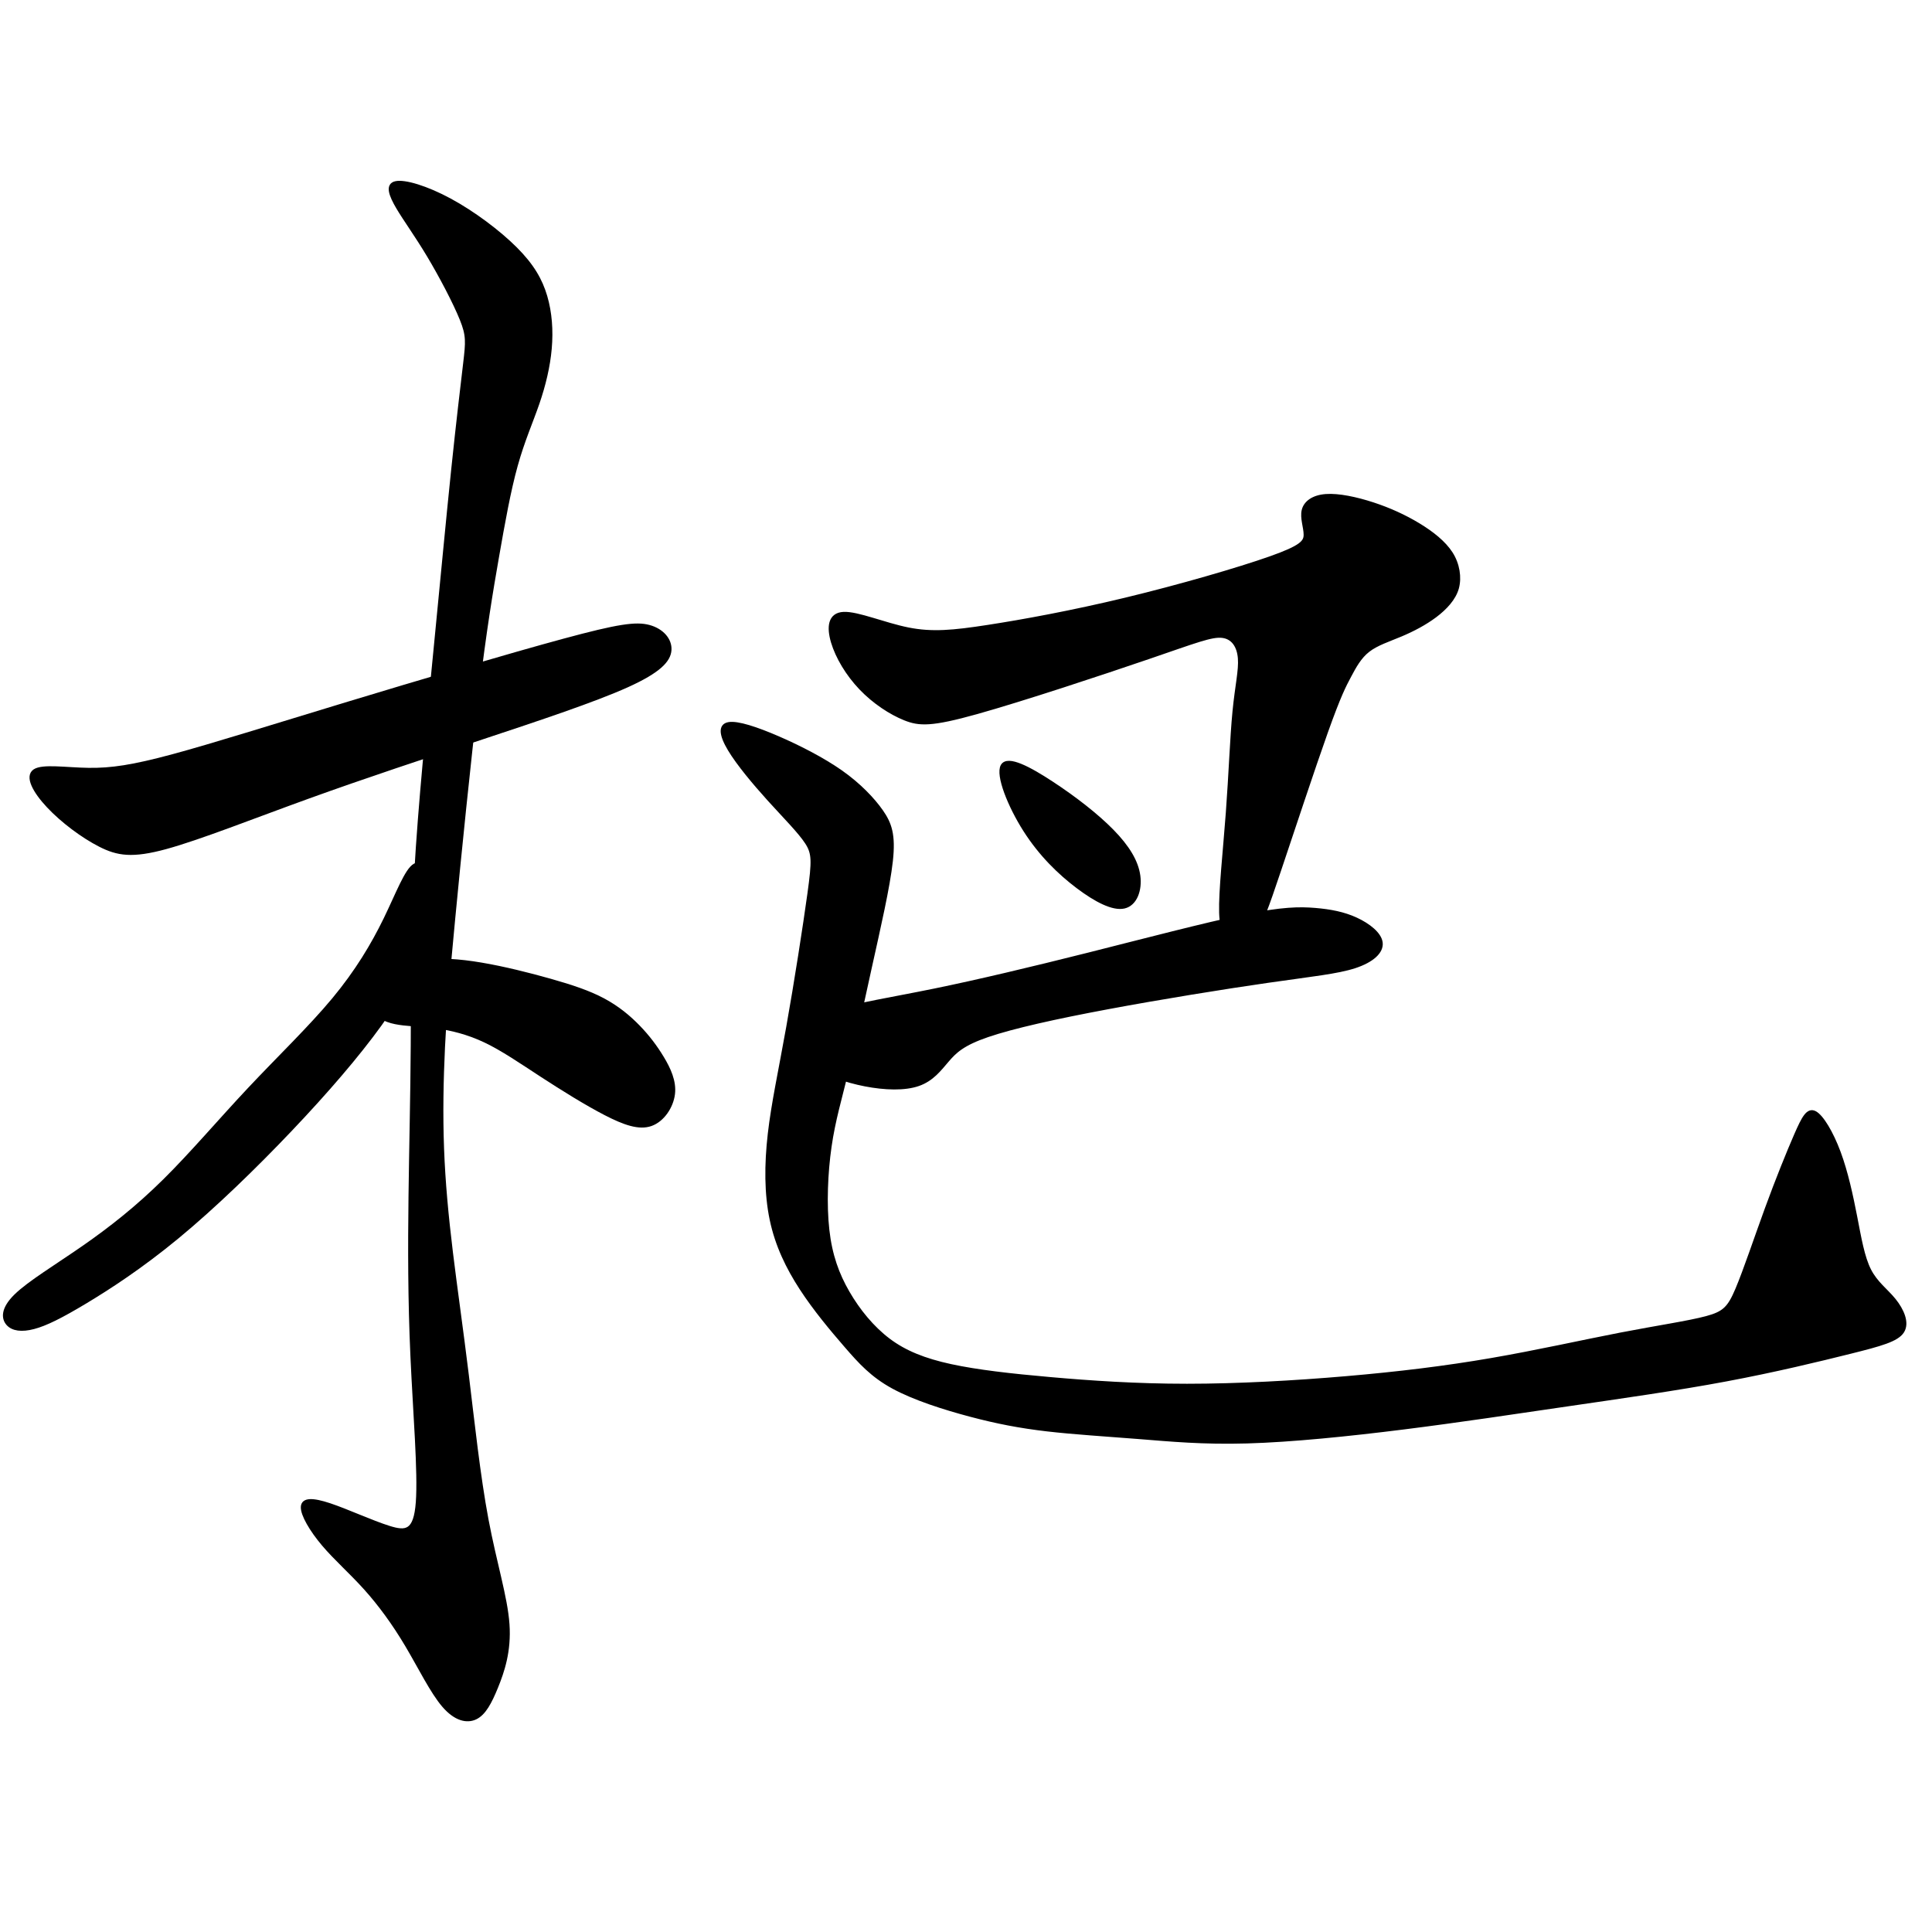 <?xml version="1.0" encoding="UTF-8" standalone="no"?>
<!-- Created with Inkscape (http://www.inkscape.org/) -->

<svg
   xmlns:dc="http://purl.org/dc/elements/1.1/"
   xmlns:cc="http://creativecommons.org/ns#"
   xmlns:rdf="http://www.w3.org/1999/02/22-rdf-syntax-ns#"
   xmlns:svg="http://www.w3.org/2000/svg"
   xmlns="http://www.w3.org/2000/svg"
   xmlns:sodipodi="http://sodipodi.sourceforge.net/DTD/sodipodi-0.dtd"
   xmlns:inkscape="http://www.inkscape.org/namespaces/inkscape"
   width="512"
   height="512"
   viewBox="0 0 135.467 135.467"
   version="1.1"
   id="svg8"
   inkscape:version="0.92.4 (5da689c313, 2019-01-14)"
   sodipodi:docname="U+6777.svg">
  <defs
     id="defs2">
    <inkscape:path-effect
       effect="bspline"
       id="path-effect858"
       is_visible="true"
       weight="33.333"
       steps="2"
       helper_size="0"
       apply_no_weight="true"
       apply_with_weight="true"
       only_selected="false" />
    <inkscape:path-effect
       effect="bspline"
       id="path-effect854"
       is_visible="true"
       weight="33.333"
       steps="2"
       helper_size="0"
       apply_no_weight="true"
       apply_with_weight="true"
       only_selected="false" />
    <inkscape:path-effect
       effect="bspline"
       id="path-effect850"
       is_visible="true"
       weight="33.333"
       steps="2"
       helper_size="0"
       apply_no_weight="true"
       apply_with_weight="true"
       only_selected="false" />
    <inkscape:path-effect
       effect="bspline"
       id="path-effect846"
       is_visible="true"
       weight="33.333"
       steps="2"
       helper_size="0"
       apply_no_weight="true"
       apply_with_weight="true"
       only_selected="false" />
    <inkscape:path-effect
       effect="bspline"
       id="path-effect842"
       is_visible="true"
       weight="33.333"
       steps="2"
       helper_size="0"
       apply_no_weight="true"
       apply_with_weight="true"
       only_selected="false" />
    <inkscape:path-effect
       effect="bspline"
       id="path-effect838"
       is_visible="true"
       weight="33.333"
       steps="2"
       helper_size="0"
       apply_no_weight="true"
       apply_with_weight="true"
       only_selected="false" />
    <inkscape:path-effect
       effect="bspline"
       id="path-effect834"
       is_visible="true"
       weight="33.333"
       steps="2"
       helper_size="0"
       apply_no_weight="true"
       apply_with_weight="true"
       only_selected="false" />
    <inkscape:path-effect
       effect="bspline"
       id="path-effect830"
       is_visible="true"
       weight="33.333"
       steps="2"
       helper_size="0"
       apply_no_weight="true"
       apply_with_weight="true"
       only_selected="false" />
  </defs>
  <sodipodi:namedview
     id="base"
     pagecolor="#ffffff"
     bordercolor="#666666"
     borderopacity="1.0"
     inkscape:pageopacity="0.0"
     inkscape:pageshadow="2"
     inkscape:zoom="1.979899"
     inkscape:cx="229.10715"
     inkscape:cy="382.04912"
     inkscape:document-units="px"
     inkscape:current-layer="layer1"
     showgrid="false"
     units="px"
     inkscape:window-width="1920"
     inkscape:window-height="1001"
     inkscape:window-x="-9"
     inkscape:window-y="-9"
     inkscape:window-maximized="1">
    <inkscape:grid
       type="xygrid"
       id="grid826" />
  </sodipodi:namedview>
  <g
     inkscape:label="圖層 1"
     inkscape:groupmode="layer"
     id="layer1"
     transform="translate(0,-161.533)">
    <path
       style="fill:#000000;stroke:#000000;stroke-width:0.265px;stroke-linecap:butt;stroke-linejoin:miter;stroke-opacity:1;fill-opacity:1"
       d="M 27.752,174.368 C 28.375,174.234 29.89,174.68 31.538,175.571 33.186,176.461 34.968,177.798 36.148,178.978 37.329,180.159 37.908,181.183 38.242,182.319 38.576,183.455 38.665,184.702 38.555,185.967 38.445,187.231 38.131,188.533 37.693,189.806 37.256,191.08 36.661,192.408 36.171,194.168 35.68,195.928 35.28,198.155 34.856,200.582 34.433,203.01 33.988,205.638 33.429,210.289 32.871,214.939 32.206,221.541 31.783,225.973 31.36,230.405 31.181,232.632 31.07,234.949 30.959,237.265 30.914,239.67 31.003,242.054 31.092,244.437 31.315,246.798 31.626,249.356 31.938,251.914 32.34,254.682 32.741,257.956 33.141,261.231 33.542,265.017 34.121,268.09 34.7,271.164 35.458,273.525 35.591,275.418 35.725,277.311 35.235,278.736 34.795,279.819 34.354,280.901 33.943,281.676 33.342,281.966 32.74,282.256 31.939,282.078 31.115,281.12 30.29,280.162 29.444,278.425 28.531,276.888 27.618,275.351 26.638,274.015 25.626,272.89 24.614,271.765 23.52,270.808 22.673,269.805 21.827,268.803 21.203,267.734 21.226,267.199 21.248,266.665 21.916,266.665 23.119,267.066 24.321,267.466 26.059,268.269 27.262,268.647 28.464,269.026 29.133,268.981 29.288,266.866 29.444,264.751 29.088,260.562 28.91,256.62 28.731,252.678 28.731,248.98 28.776,245.417 28.821,241.853 28.91,238.423 28.932,234.837 28.954,231.252 28.91,227.51 29.177,222.766 29.444,218.022 30.023,212.275 30.513,207.264 31.003,202.253 31.404,197.976 31.763,194.525 32.122,191.073 32.429,188.533 32.607,187.018 32.785,185.504 32.83,185.058 32.362,183.901 31.895,182.743 30.914,180.871 30.046,179.424 29.177,177.976 28.42,176.951 27.907,176.083 27.395,175.214 27.128,174.501 27.752,174.368 Z"
       id="path828"
       inkscape:connector-curvature="0"
       inkscape:path-effect="#path-effect830"
       inkscape:original-d="M 26.860586,173.78877 C 28.375378,174.23396 29.889906,174.67941 31.404167,175.12512 33.186027,176.46105 34.968025,177.79755 36.74956,179.13416 37.328894,180.15841 37.90799,181.18297 38.486811,182.20776 38.576171,183.45486 38.665254,184.70201 38.75408,185.94954 38.487023,187.24133 38.130716,188.53288 37.818638,189.82494 37.239679,191.07224 36.660734,192.40829 36.081383,193.70035 35.680646,195.92788 35.279842,198.15458 34.878672,200.38209 34.433426,203.01033 33.988037,205.63813 33.542323,208.26654 32.963438,214.94878 32.206241,221.54066 31.537803,228.17812 31.359881,230.4052 31.181708,232.63235 31.003265,234.85986 30.958979,237.26533 30.914439,239.67044 30.869629,242.07613 31.092644,244.43702 31.315344,246.79763 31.537803,249.15878 31.894464,251.92058 32.339876,254.68208 32.740516,257.44413 33.141717,261.23049 33.542587,265.0165 33.943227,268.80309 34.700804,271.16385 35.45802,273.52458 36.215019,275.88573 35.725257,277.311 35.235296,278.73634 34.745037,280.16204 34.388862,280.91921 33.943492,281.6763 33.542323,282.43383 32.740445,282.25531 31.938972,282.07721 31.136898,281.89929 30.290602,280.16135 29.444456,278.42452 28.597837,276.68754 27.618175,275.35101 26.638127,274.01458 25.657873,272.67849 24.63364,271.74282 23.519982,270.80734 22.450639,269.87217 21.827264,268.8028 21.203646,267.73374 20.579753,266.66493 21.24814,266.66467 21.916365,266.66467 22.584274,266.66493 24.321103,267.46616 26.059042,268.26828 27.796028,269.07036 28.464424,269.02555 29.132642,268.981 29.800551,268.93672 29.444607,264.75099 29.088097,260.56201 28.731473,256.37505 28.731738,252.67777 28.731738,248.98033 28.731473,245.28337 28.82082,241.85339 28.909916,238.42319 28.998742,234.99349 28.954467,231.25175 28.909916,227.50968 28.865106,223.76817 29.444417,218.02202 30.023539,212.27532 30.60236,206.52929 31.003508,202.25293 31.404431,197.9764 31.805071,193.70035 32.117132,191.07211 32.428967,188.53288 32.740516,185.94954 32.785321,185.50387 32.829869,185.05837 32.874149,184.61319 31.895061,182.74325 30.914439,180.87115 29.934187,179.00053 29.177227,177.97579 28.419924,176.9512 27.662395,175.92693 27.395401,175.21398 27.128119,174.50123 26.860586,173.78877 Z" />
    <path
       style="fill:#000000;stroke:#000000;stroke-width:0.265px;stroke-linecap:butt;stroke-linejoin:miter;stroke-opacity:1;fill-opacity:1"
       d="M 2.428,215.594 C 2.985,215.216 4.633,215.483 6.214,215.505 7.795,215.527 9.31,215.305 12.116,214.547 14.922,213.79 19.021,212.498 24.233,210.917 29.444,209.336 35.77,207.465 39.556,206.44 43.342,205.416 44.59,205.237 45.503,205.482 46.416,205.727 46.995,206.396 46.95,207.108 46.906,207.821 46.238,208.578 43.965,209.603 41.693,210.628 37.819,211.919 33.787,213.256 29.756,214.592 25.569,215.973 21.627,217.398 17.684,218.824 13.987,220.294 11.626,220.94 9.265,221.585 8.241,221.407 7.016,220.784 5.791,220.16 4.365,219.091 3.385,218.044 2.405,216.997 1.871,215.973 2.428,215.594 Z"
       id="path832"
       inkscape:connector-curvature="0"
       inkscape:path-effect="#path-effect834"
       inkscape:original-d="M 1.3363476,214.94828 C 2.9847742,215.21528 4.6329362,215.48255 6.2808336,215.75009 7.7954268,215.52713 9.3101526,215.30437 10.824415,215.08191 14.922009,213.7901 19.020945,212.49804 23.118813,211.20651 29.443967,209.3355 35.769834,207.46447 42.09495,205.59385 43.34241,205.41541 44.58973,205.23722 45.836721,205.05931 46.415934,205.72706 46.995154,206.39539 47.573973,207.06383 46.906045,207.82085 46.23789,208.57809 45.569452,209.33562 41.692876,210.62763 37.818902,211.91896 33.943227,213.21103 29.755927,214.59177 25.569048,215.97255 21.381561,217.3537 17.684317,218.82353 13.987369,220.2934 10.289876,221.76365 9.2655192,221.58519 8.2410746,221.40703 7.216277,221.22911 5.7908089,220.15955 4.3656666,219.09069 2.9399647,218.02188 2.4056743,216.99705 1.8711512,215.97255 1.3363476,214.94828 Z" />
    <path
       style="fill:#000000;stroke:#000000;stroke-width:0.265px;stroke-linecap:butt;stroke-linejoin:miter;stroke-opacity:1;fill-opacity:1"
       d="M 29.088,222.209 C 28.509,222.521 27.885,224.213 27.017,225.995 26.148,227.777 25.034,229.648 23.398,231.619 21.761,233.59 19.555,235.706 17.484,237.911 15.413,240.116 13.453,242.432 11.537,244.325 9.622,246.219 7.751,247.689 5.858,249.003 3.965,250.317 2.049,251.475 1.114,252.388 0.178,253.301 0.223,253.969 0.557,254.348 0.891,254.727 1.515,254.816 2.361,254.593 3.207,254.371 4.277,253.836 5.947,252.834 7.617,251.832 9.889,250.361 12.45,248.246 15.012,246.13 17.863,243.368 20.379,240.717 22.896,238.067 25.079,235.528 26.638,233.367 28.197,231.207 29.133,229.425 29.712,227.933 30.291,226.441 30.513,225.238 30.357,224.102 30.202,222.967 29.667,221.897 29.088,222.209 Z"
       id="path836"
       inkscape:connector-curvature="0"
       inkscape:path-effect="#path-effect838"
       inkscape:original-d="M 29.132378,220.82821 C 28.509011,222.52065 27.885383,224.21336 27.261491,225.90633 26.147922,227.7773 25.034509,229.64784 23.920622,231.51899 21.782374,233.61269 19.555484,235.70595 17.372518,237.79982 15.412564,240.11618 13.45283,242.43223 11.492589,244.74883 9.6217373,246.21873 7.7510805,247.68853 5.8799293,249.15878 3.9644633,250.31686 2.0493309,251.47485 0.13363476,252.63328 0.17845149,253.3013 0.22298918,253.96936 0.2672695,254.6378 0.89139242,254.72666 1.5147918,254.81572 2.1381561,254.90507 3.2071179,254.37046 4.2765769,253.83573 5.3453903,253.30145 7.6167712,251.83164 9.8892366,250.36122 12.160763,248.89151 15.011517,246.12983 17.862777,243.36767 20.713387,240.60615 22.896147,238.06707 25.079054,235.52777 27.261491,232.98897 28.197094,231.20711 29.132642,229.42511 30.06782,227.64358 30.290771,226.44082 30.513534,225.23789 30.735993,224.03544 30.201855,222.96637 29.66718,221.89702 29.132378,220.82821 Z" />
    <path
       style="fill:#000000;stroke:#000000;stroke-width:0.265px;stroke-linecap:butt;stroke-linejoin:miter;stroke-opacity:1;fill-opacity:1"
       d="M 29.645,228.98 C 30.781,228.802 32.162,228.891 33.743,229.158 35.324,229.425 37.106,229.871 38.598,230.294 40.09,230.717 41.293,231.118 42.295,231.653 43.298,232.187 44.099,232.855 44.768,233.546 45.436,234.236 45.97,234.949 46.429,235.71 46.889,236.472 47.307,237.354 47.195,238.245 47.084,239.136 46.461,240.071 45.636,240.361 44.812,240.651 43.788,240.294 42.451,239.604 41.115,238.913 39.467,237.889 38.007,236.938 36.548,235.988 35.235,235.083 34.01,234.504 32.785,233.924 31.627,233.657 30.692,233.524 29.756,233.39 29.044,233.39 28.286,233.301 27.529,233.212 26.727,233.034 26.46,232.476 26.193,231.919 26.46,230.984 27.039,230.294 27.618,229.604 28.509,229.158 29.645,228.98 Z"
       id="path840"
       inkscape:connector-curvature="0"
       inkscape:path-effect="#path-effect842"
       inkscape:original-d="M 29.399647,228.71266 C 30.780803,228.80148 32.161695,228.89057 33.542323,228.97993 35.324067,229.42503 37.106183,229.87056 38.887716,230.31628 40.090567,230.71687 41.293405,231.11782 42.495852,231.51899 43.297819,232.18681 44.099734,232.85507 44.901279,233.52351 45.436065,234.23594 45.970622,234.94868 46.504895,235.66167 46.906088,236.46326 47.306968,237.35411 47.707608,238.20073 47.08416,239.13603 46.460614,240.07135 45.836721,241.00706 44.81212,240.65032 43.78792,240.29407 42.763123,239.93798 41.114978,238.91303 39.467063,237.88865 37.818638,236.86438 36.527042,236.01772 35.235296,235.08232 33.943227,234.19168 32.785276,233.92414 31.627158,233.65688 30.468725,233.38987 29.756151,233.38961 29.043552,233.38961 28.330569,233.38987 27.528728,233.21137 26.727215,233.03325 25.925143,232.85534 26.192742,231.9194 26.459946,230.98418 26.72695,230.04901 27.617815,229.60344 28.509011,229.15784 29.399647,228.71266 Z" />
    <path
       style="fill:#000000;stroke:#000000;stroke-width:0.265px;stroke-linecap:butt;stroke-linejoin:miter;stroke-opacity:1;fill-opacity:1"
       d="M 59.156,204.569 C 60.136,204.525 62.007,205.327 63.679,205.661 65.352,205.994 66.818,205.861 69.267,205.482 71.717,205.104 75.148,204.48 78.934,203.567 82.72,202.654 86.863,201.451 89.068,200.671 91.273,199.892 91.54,199.535 91.54,199.024 91.54,198.512 91.272,197.843 91.406,197.308 91.54,196.774 92.075,196.373 92.965,196.306 93.856,196.239 95.104,196.507 96.262,196.885 97.42,197.264 98.489,197.754 99.447,198.333 100.404,198.912 101.251,199.58 101.737,200.338 102.224,201.096 102.364,202.03 102.162,202.765 101.96,203.5 101.34,204.168 100.627,204.703 99.914,205.238 99.068,205.683 98.222,206.039 97.375,206.396 96.529,206.663 95.928,207.131 95.326,207.598 94.97,208.266 94.613,208.935 94.257,209.603 93.901,210.271 92.987,212.833 92.074,215.396 90.604,219.848 89.691,222.565 88.778,225.282 88.422,226.262 87.976,226.775 87.531,227.287 86.997,227.332 86.555,227.277 86.114,227.222 85.66,227.02 85.615,225.527 85.571,224.034 85.883,221.229 86.083,218.534 86.284,215.839 86.373,213.255 86.551,211.429 86.729,209.603 86.996,208.534 86.929,207.687 86.863,206.841 86.462,206.217 85.705,206.128 84.948,206.039 83.834,206.485 80.514,207.621 77.195,208.757 71.673,210.583 68.488,211.474 65.303,212.365 64.457,212.32 63.454,211.919 62.452,211.518 61.294,210.761 60.358,209.781 59.423,208.801 58.71,207.598 58.398,206.551 58.087,205.505 58.176,204.614 59.156,204.569 Z"
       id="path844"
       inkscape:connector-curvature="0"
       inkscape:path-effect="#path-effect846"
       inkscape:original-d="M 58.264755,203.72296 C 60.135905,204.5245 62.006792,205.32631 63.877414,206.12838 65.347561,205.94995 66.817644,205.86085 68.287362,205.72748 71.716915,205.10371 75.147542,204.47996 78.577238,203.85659 82.719813,202.65372 86.862857,201.4509 91.005269,200.24846 91.272784,199.89186 91.540074,199.53547 91.807078,199.17938 91.540296,198.5115 91.272803,197.84277 91.005269,197.17486 91.539963,196.77377 92.074612,196.37278 92.608887,195.97214 93.855718,196.239 95.103667,196.50642 96.350659,196.77395 97.419832,197.2636 98.48908,197.75368 99.557893,198.24393 100.40442,198.91177 101.25087,199.58002 102.09695,200.24846 102.23085,201.09451 102.36449,202.02999 102.49786,202.92115 102.00801,203.54467 101.33995,204.16814 100.76061,204.79204 99.914147,205.23742 99.068165,205.68267 98.221546,206.12838 97.375142,206.39549 96.529105,206.66266 95.682486,206.93019 95.326259,207.59835 94.970032,208.26628 94.613408,208.93472 94.257144,209.60294 93.900954,210.2708 93.54433,210.93924 92.073919,215.39557 90.604629,219.84795 89.134382,224.30271 88.778263,225.2825 88.421928,226.26242 88.065304,227.24268 87.530856,227.28697 86.996491,227.3315 86.461688,227.37631 86.105403,227.24234 85.660144,227.01969 85.258974,226.84177 85.571148,224.03432 85.882867,221.22885 86.194419,218.42278 86.283764,215.83918 86.372862,213.25531 86.461688,210.67197 86.729193,209.60274 86.996491,208.53355 87.263497,207.46473 86.862974,206.84102 86.461953,206.21721 86.060784,205.59385 84.947544,206.03898 83.833802,206.48448 82.719914,206.93019 77.195025,208.75679 71.673039,210.58261 66.149206,212.40922 65.303069,212.36441 64.456762,212.31986 63.610145,212.27558 62.4519,211.51783 61.294073,210.76079 60.13564,210.00379 59.423146,208.80075 58.710467,207.5981 57.997484,206.39566 58.086834,205.50455 58.17593,204.61359 58.264755,203.72296 Z" />
    <path
       style="fill:#000000;stroke:#000000;stroke-width:0.265px;stroke-linecap:butt;stroke-linejoin:miter;stroke-opacity:1;fill-opacity:1"
       d="M 70.292,215.238 C 70.648,214.592 72.207,215.438 73.766,216.463 75.325,217.487 76.885,218.69 77.976,219.804 79.067,220.917 79.691,221.942 79.825,222.944 79.958,223.946 79.602,224.926 78.822,225.104 78.042,225.283 76.84,224.659 75.57,223.701 74.301,222.744 72.965,221.452 71.873,219.737 70.782,218.022 69.935,215.884 70.292,215.238 Z"
       id="path848"
       inkscape:connector-curvature="0"
       inkscape:path-effect="#path-effect850"
       inkscape:original-d="M 69.089169,213.74557 C 70.648506,214.59166 72.207579,215.43801 73.766385,216.28463 75.32563,217.487 76.884796,218.68979 78.443602,219.89276 79.067481,220.91701 79.691125,221.94157 80.314489,222.96636 79.958368,223.94616 79.602035,224.92608 79.245411,225.90633 78.042573,225.28223 76.840251,224.65881 75.637272,224.03544 74.301079,222.74327 72.964843,221.45157 71.628229,220.16003 70.782137,218.02161 69.935788,215.88346 69.089169,213.74557 Z" />
    <path
       style="fill:#000000;stroke:#000000;stroke-width:0.265px;stroke-linecap:butt;stroke-linejoin:miter;stroke-opacity:1;fill-opacity:1"
       d="M 58.688,232.454 C 60.091,231.964 62.452,231.608 65.503,230.984 68.554,230.361 72.297,229.47 76.299,228.464 80.301,227.457 84.502,226.352 87.219,225.795 89.936,225.238 91.139,225.238 92.208,225.327 93.277,225.416 94.213,225.595 95.081,225.995 95.95,226.396 96.752,227.02 96.819,227.643 96.886,228.267 96.217,228.891 94.992,229.292 93.767,229.693 91.986,229.871 88.889,230.316 85.793,230.762 81.384,231.474 77.687,232.165 73.989,232.855 71.005,233.523 69.245,234.125 67.486,234.726 66.951,235.261 66.411,235.891 65.871,236.522 65.348,237.22 64.39,237.555 63.432,237.889 62.051,237.844 60.67,237.577 59.289,237.31 57.909,236.82 57.196,236.218 56.483,235.617 56.438,234.904 56.639,234.236 56.839,233.568 57.285,232.944 58.688,232.454 Z"
       id="path852"
       inkscape:connector-curvature="0"
       inkscape:path-effect="#path-effect854"
       inkscape:original-d="M 57.730215,232.3208 C 60.091359,231.96417 62.452242,231.60781 64.812857,231.25172 68.554422,230.36067 72.296667,229.46966 76.038177,228.57902 80.314399,227.50977 84.501975,226.35151 88.73348,225.23815 89.936368,225.23789 91.139169,225.23789 92.341616,225.23815 93.277119,225.41603 94.212768,225.59425 95.147948,225.7727 95.949842,226.39592 96.751828,227.01969 97.553373,227.64358 96.885493,228.26692 96.217291,228.89057 95.548853,229.51447 93.76659,229.69245 91.985521,229.87056 90.20346,230.04901 85.793065,230.76158 81.383832,231.47418 76.973619,232.18716 73.989172,232.85512 71.004866,233.52325 68.020091,234.19168 67.485762,234.72601 66.951277,235.2605 66.416475,235.7953 65.792802,236.46354 65.347661,237.22047 64.812857,237.93346 63.431655,237.88863 62.051337,237.8441 60.67018,237.79982 59.289296,237.30947 57.908658,236.81957 56.527501,236.32984 56.483218,235.61678 56.438678,234.90414 56.393868,234.19168 56.839427,233.56801 57.28503,232.94416 57.730215,232.3208 Z" />
    <path
       style="fill:#000000;stroke:#000000;stroke-width:0.265px;stroke-linecap:butt;stroke-linejoin:miter;stroke-opacity:1;fill-opacity:1"
       d="M 51.093,212.298 C 51.717,212.187 53.053,212.632 54.545,213.278 56.037,213.924 57.686,214.77 58.956,215.66 60.226,216.551 61.205,217.576 61.802,218.432 62.398,219.288 62.675,220.071 62.474,221.897 62.274,223.724 61.606,226.619 61.004,229.336 60.403,232.054 59.868,234.592 59.378,236.597 58.888,238.601 58.443,240.071 58.176,241.92 57.908,243.769 57.819,245.996 58.02,247.778 58.22,249.56 58.71,250.896 59.445,252.166 60.18,253.435 61.16,254.638 62.299,255.499 63.438,256.36 64.813,256.91 66.662,257.311 68.51,257.711 70.871,257.979 73.655,258.224 76.439,258.469 79.647,258.691 83.232,258.691 86.818,258.691 90.783,258.469 94.413,258.157 98.043,257.845 101.34,257.444 104.569,256.887 107.799,256.33 110.962,255.618 113.612,255.105 116.262,254.593 118.401,254.281 119.648,253.947 120.895,253.613 121.252,253.257 121.808,251.943 122.364,250.63 123.122,248.357 123.879,246.285 124.637,244.214 125.394,242.343 125.929,241.118 126.463,239.893 126.775,239.314 127.255,239.565 127.735,239.815 128.423,240.962 128.935,242.343 129.448,243.724 129.804,245.372 130.093,246.865 130.383,248.357 130.606,249.693 131.073,250.606 131.541,251.52 132.254,252.01 132.811,252.7 133.367,253.39 133.768,254.281 133.39,254.883 133.011,255.484 131.853,255.796 129.715,256.331 127.576,256.865 124.459,257.622 121.006,258.268 117.554,258.914 113.768,259.449 109.959,260.005 106.151,260.562 102.32,261.141 98.422,261.631 94.524,262.121 90.56,262.522 87.442,262.611 84.324,262.7 82.052,262.478 79.802,262.3 77.553,262.121 75.326,261.988 73.41,261.765 71.495,261.542 69.891,261.23 68.042,260.74 66.194,260.25 64.1,259.582 62.63,258.78 61.16,257.979 60.314,257.043 59.312,255.885 58.309,254.727 57.151,253.346 56.193,251.876 55.236,250.406 54.478,248.847 54.1,247.043 53.721,245.239 53.721,243.189 53.966,241.051 54.211,238.913 54.701,236.686 55.258,233.568 55.815,230.45 56.438,226.441 56.75,224.169 57.062,221.897 57.062,221.362 56.572,220.606 56.083,219.849 55.013,218.779 53.944,217.599 52.875,216.418 51.761,215.082 51.16,214.08 50.558,213.077 50.469,212.409 51.093,212.298 Z"
       id="path856"
       inkscape:connector-curvature="0"
       inkscape:path-effect="#path-effect858"
       inkscape:original-d="M 50.380302,211.74105 C 51.716916,212.18623 53.053263,212.63168 54.389345,213.07739 56.037578,213.92338 57.685934,214.76983 59.333833,215.61645 60.224939,216.55157 61.204983,217.57617 62.140163,218.55642 62.452244,219.26888 62.674965,220.07068 62.941969,220.82821 62.273928,223.72394 61.605887,226.61878 60.937449,229.51447 60.403118,232.05354 59.868636,234.59232 59.333833,237.13165 58.888593,238.60154 58.443198,240.07135 57.997484,241.5416 57.90864,243.76905 57.81957,245.99582 57.730215,248.22333 58.220533,249.55958 58.710467,250.89577 59.200198,252.23238 60.180558,253.43496 61.160437,254.63754 62.140163,255.84052 63.432261,256.3748 64.813121,256.90933 66.149206,257.44413 68.51011,257.71111 70.87123,257.97841 73.231848,258.24594 76.439031,258.46838 79.64658,258.69113 82.85355,258.91411 86.818008,258.69114 90.78281,258.4684 94.747043,258.24594 98.0434,257.8448 101.33995,257.44387 104.63601,257.04323 107.79869,256.33031 110.96166,255.61752 114.12408,254.90507 116.26229,254.59302 118.40066,254.28118 120.53855,253.96963 120.89513,253.61305 121.25153,253.25664 121.60763,252.90055 122.36459,250.63018 123.12242,248.3567 123.87942,246.08518 124.63684,244.21429 125.39421,242.34314 126.15121,240.47252 126.46324,239.89327 126.7751,239.31409 127.08666,238.73526 127.75473,239.8035 128.42327,240.96225 129.09118,242.07613 129.44782,243.72415 129.80416,245.37219 130.16025,247.02062 130.38327,248.35686 130.60597,249.69305 130.82843,251.02966 131.54152,251.51947 132.25413,252.00939 132.96658,252.49965 133.36772,253.39021 133.76866,254.28118 134.1693,255.17234 133.01124,255.48393 131.85322,255.79571 130.69479,256.10778 127.57607,256.86499 124.45877,257.62205 121.34036,258.37958 117.55393,258.9139 113.76799,259.44839 109.9814,259.98319 106.15051,260.56206 102.31994,261.1411 98.488815,261.72044 94.524275,262.12111 90.560084,262.52199 86.595321,262.92316 84.32363,262.70015 82.052005,262.47744 79.779949,262.25498 77.552737,262.12107 75.325723,261.98745 73.098212,261.85408 71.494681,261.54197 69.891242,261.23019 68.287362,260.91864 66.193746,260.25011 64.100402,259.58202 62.006527,258.91411 61.160371,257.97833 60.314086,257.04296 59.467467,256.10778 58.309581,254.72665 57.151397,253.34574 55.992964,251.96511 55.235978,250.4058 54.4787,248.8467 53.721172,247.28789 53.721437,245.2387 53.721437,243.18949 53.721172,241.14069 54.211368,238.91347 54.701424,236.68593 55.191155,234.45895 55.814963,230.4502 56.438678,226.4406 57.062042,222.43183 57.062306,221.89706 57.062306,221.36248 57.062042,220.82821 56.082803,219.84844 55.013241,218.77888 53.988441,217.75461 52.875085,216.418 51.761461,215.08165 50.647574,213.74557 50.55875,213.07714 50.469657,212.40895 50.380302,211.74105 Z" />
  </g>
</svg>

